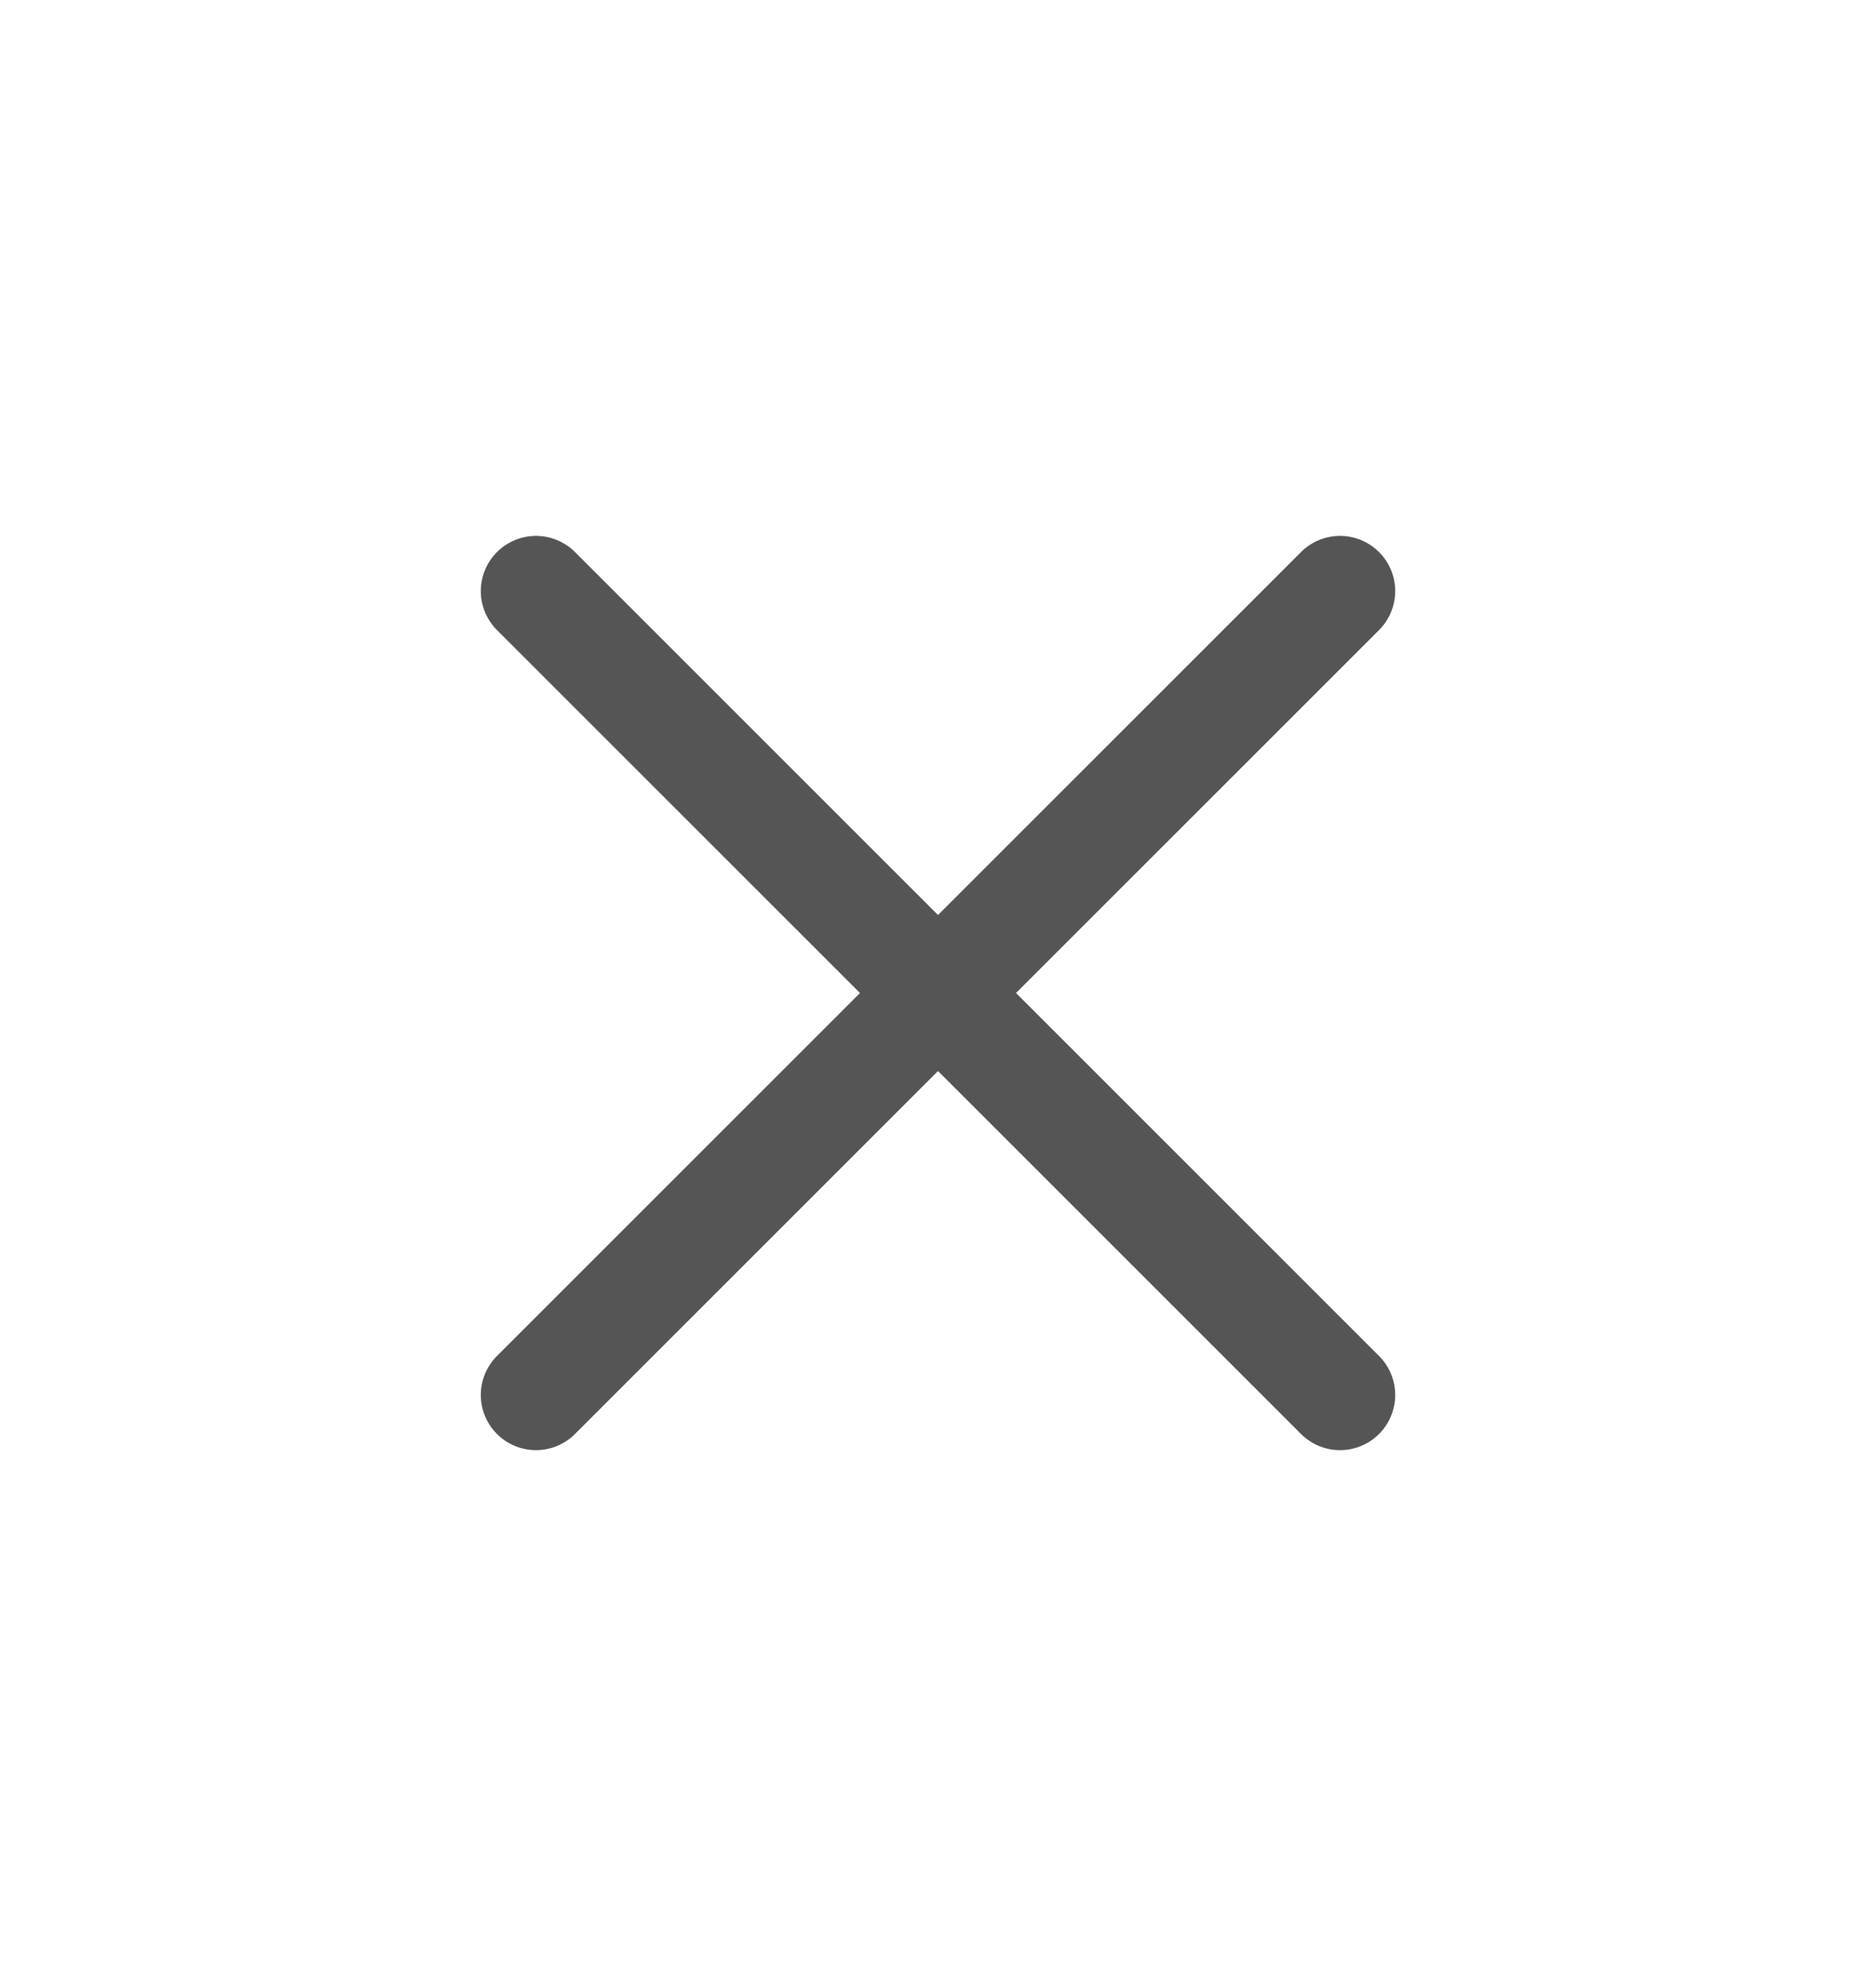 <svg width="17" height="18" viewBox="0 0 17 18" fill="none" xmlns="http://www.w3.org/2000/svg">
<path d="M12.143 5.357L4.857 12.643M4.857 5.357L12.143 12.643" stroke="#555555" stroke-linecap="round" stroke-linejoin="round"/>
</svg>
